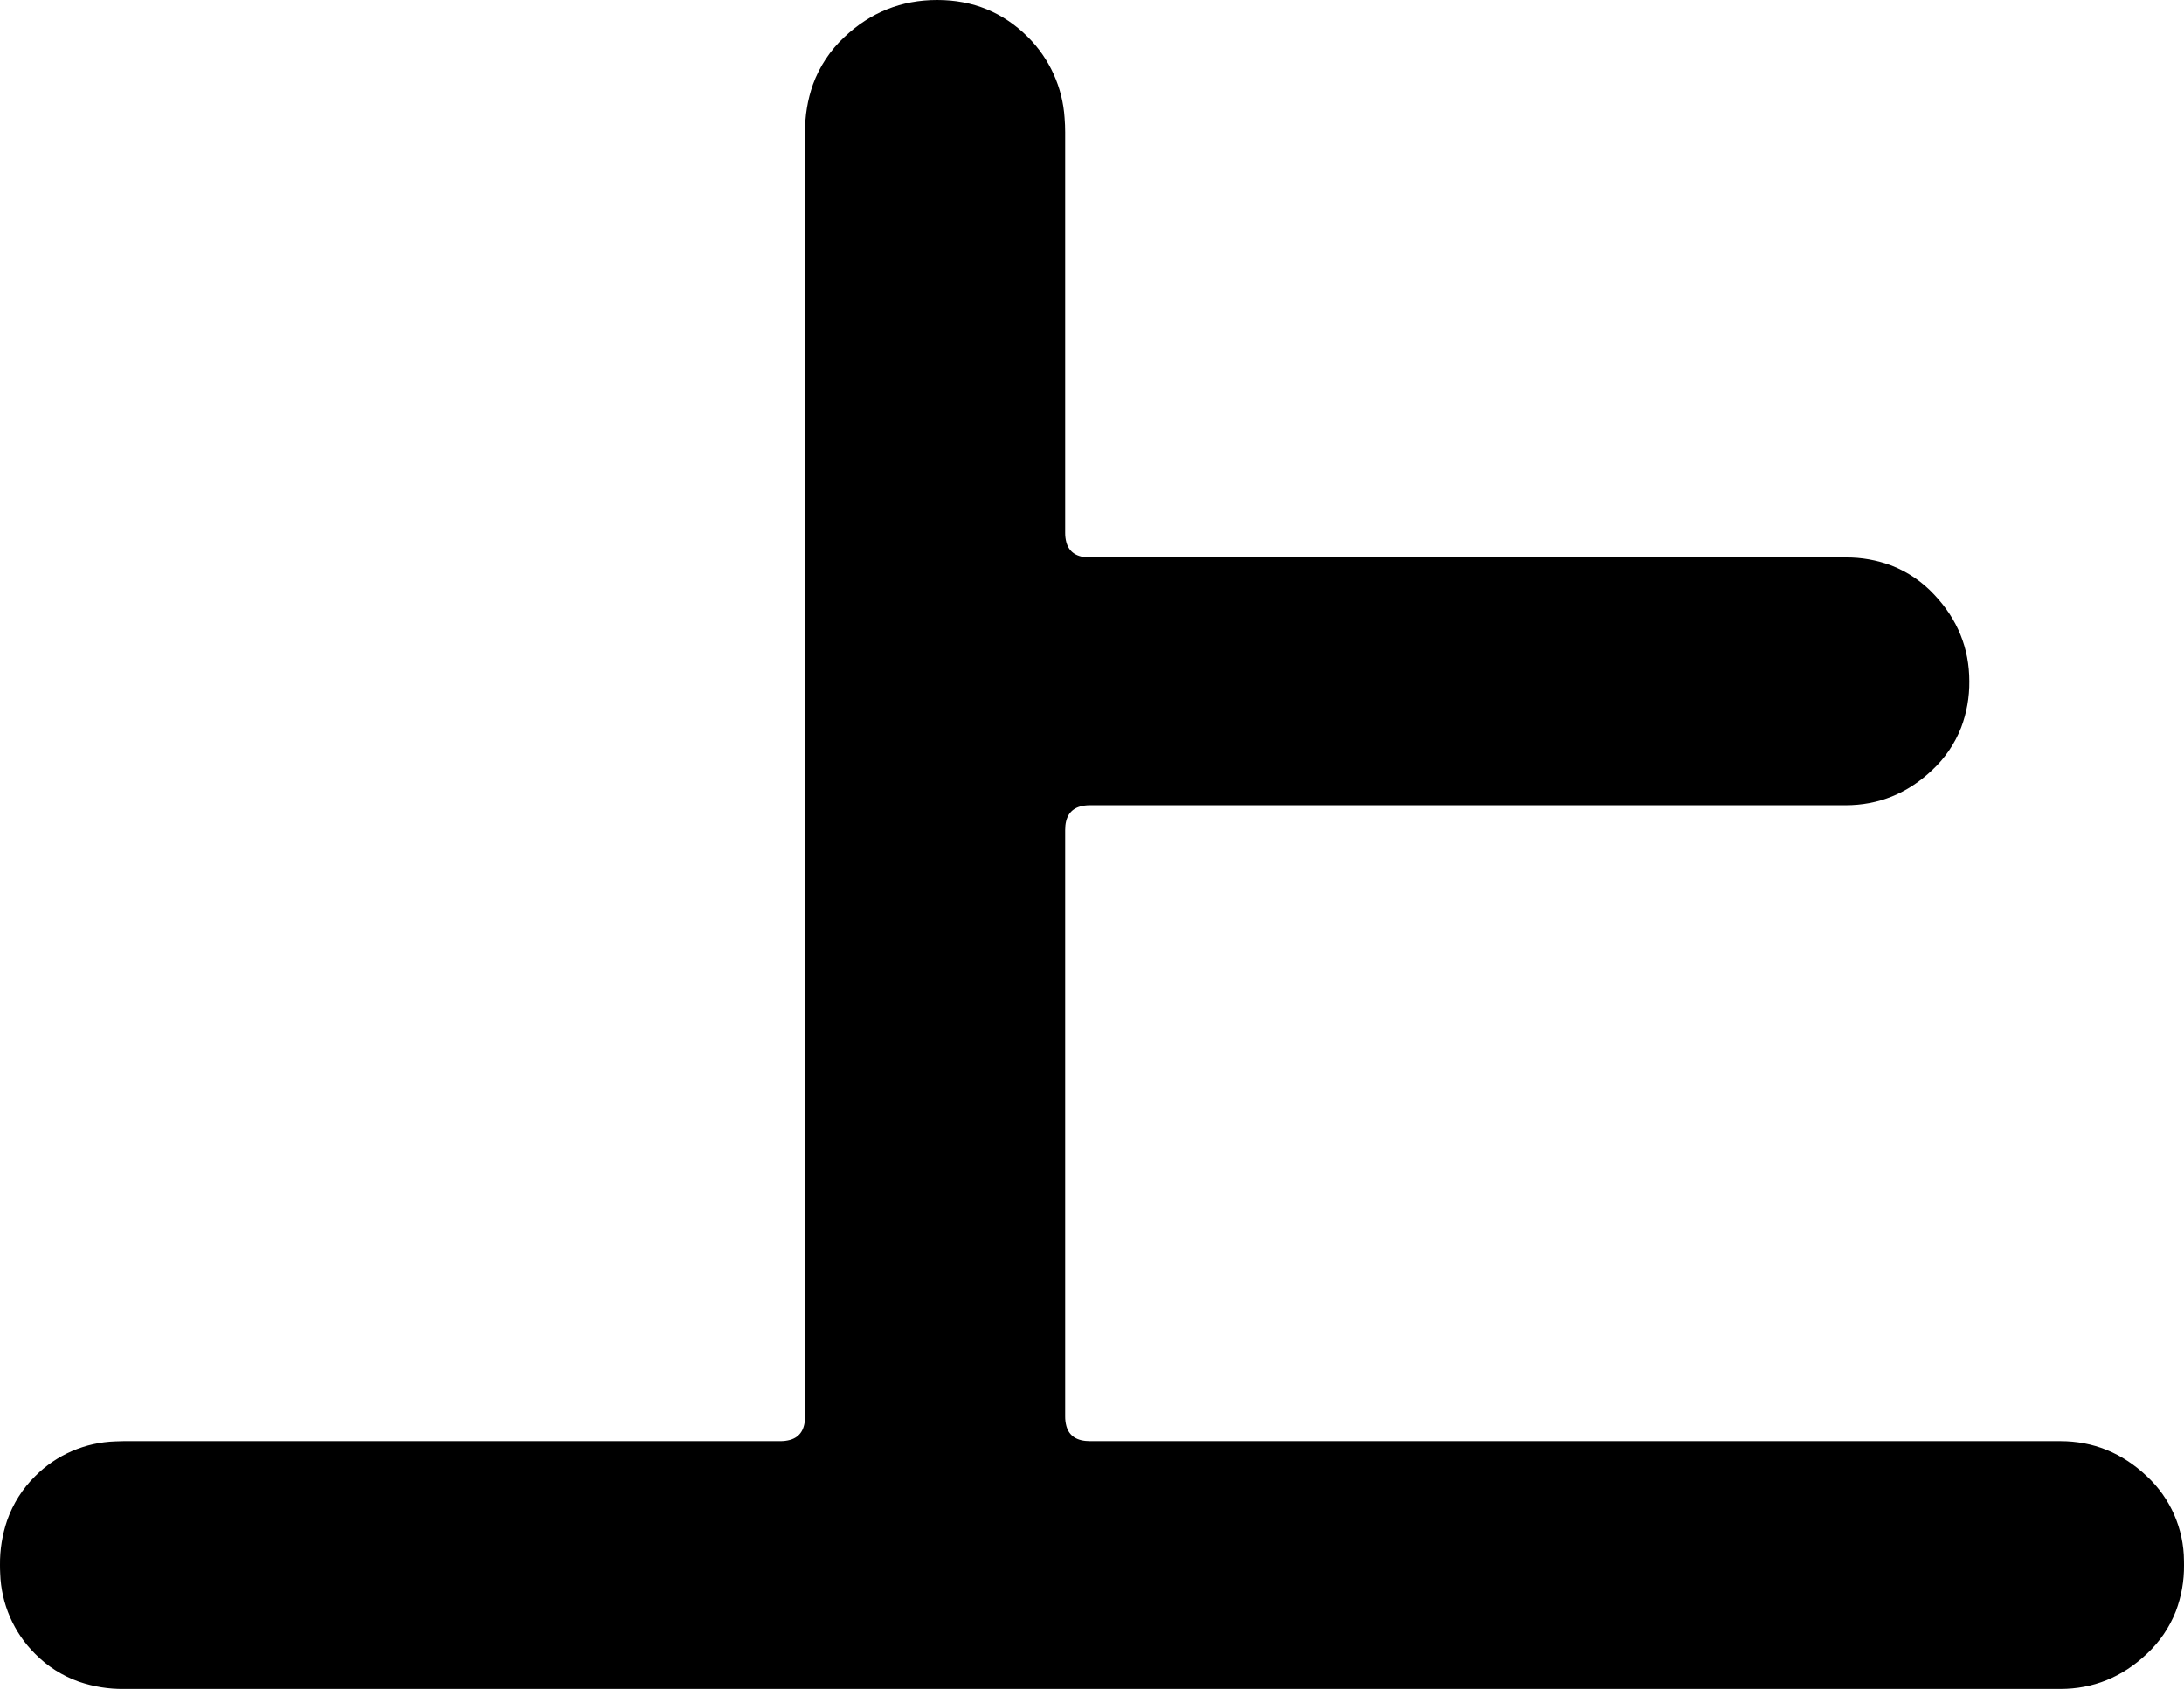 <?xml version="1.0" encoding="utf-8"?>
<svg viewBox="132.856 515.404 52.9 40.9" width="52.9" height="40.9" xmlns="http://www.w3.org/2000/svg">
  <path d="M 182.756 556.304 L 135.856 556.304 C 135.487 556.308 135.121 556.249 134.772 556.13 C 134.37 555.989 134.005 555.758 133.706 555.454 C 133.186 554.937 132.884 554.24 132.861 553.507 C 132.857 553.44 132.856 553.372 132.856 553.304 C 132.852 552.936 132.911 552.57 133.03 552.221 C 133.171 551.819 133.402 551.454 133.706 551.154 C 134.223 550.634 134.92 550.333 135.653 550.31 C 135.721 550.306 135.788 550.304 135.856 550.304 L 151.756 550.304 C 151.836 550.305 151.916 550.295 151.993 550.274 C 152.235 550.205 152.356 550.015 152.356 549.704 L 152.356 518.604 C 152.352 518.21 152.417 517.819 152.548 517.447 C 152.707 517.012 152.967 516.62 153.306 516.304 C 153.939 515.704 154.689 515.404 155.556 515.404 C 156.423 515.404 157.156 515.704 157.756 516.304 C 158.28 516.827 158.595 517.523 158.642 518.262 C 158.651 518.376 158.656 518.49 158.656 518.604 L 158.656 528.304 C 158.655 528.384 158.665 528.465 158.686 528.542 C 158.755 528.783 158.945 528.904 159.256 528.904 L 177.556 528.904 C 177.938 528.9 178.318 528.967 178.676 529.102 C 179.068 529.256 179.42 529.496 179.706 529.804 C 180.273 530.404 180.556 531.104 180.556 531.904 C 180.56 532.287 180.493 532.666 180.358 533.024 C 180.204 533.416 179.964 533.768 179.656 534.054 C 179.056 534.621 178.356 534.904 177.556 534.904 L 159.256 534.904 C 159.176 534.903 159.096 534.913 159.019 534.934 C 158.777 535.003 158.656 535.193 158.656 535.504 L 158.656 549.704 C 158.655 549.784 158.665 549.865 158.686 549.942 C 158.755 550.183 158.945 550.304 159.256 550.304 L 182.756 550.304 C 183.556 550.304 184.256 550.587 184.856 551.154 C 185.426 551.683 185.751 552.425 185.755 553.203 C 185.756 553.237 185.756 553.27 185.756 553.304 C 185.76 553.687 185.693 554.066 185.558 554.424 C 185.404 554.816 185.164 555.168 184.856 555.454 C 184.256 556.021 183.556 556.304 182.756 556.304 Z" id="path-13"/>
</svg>